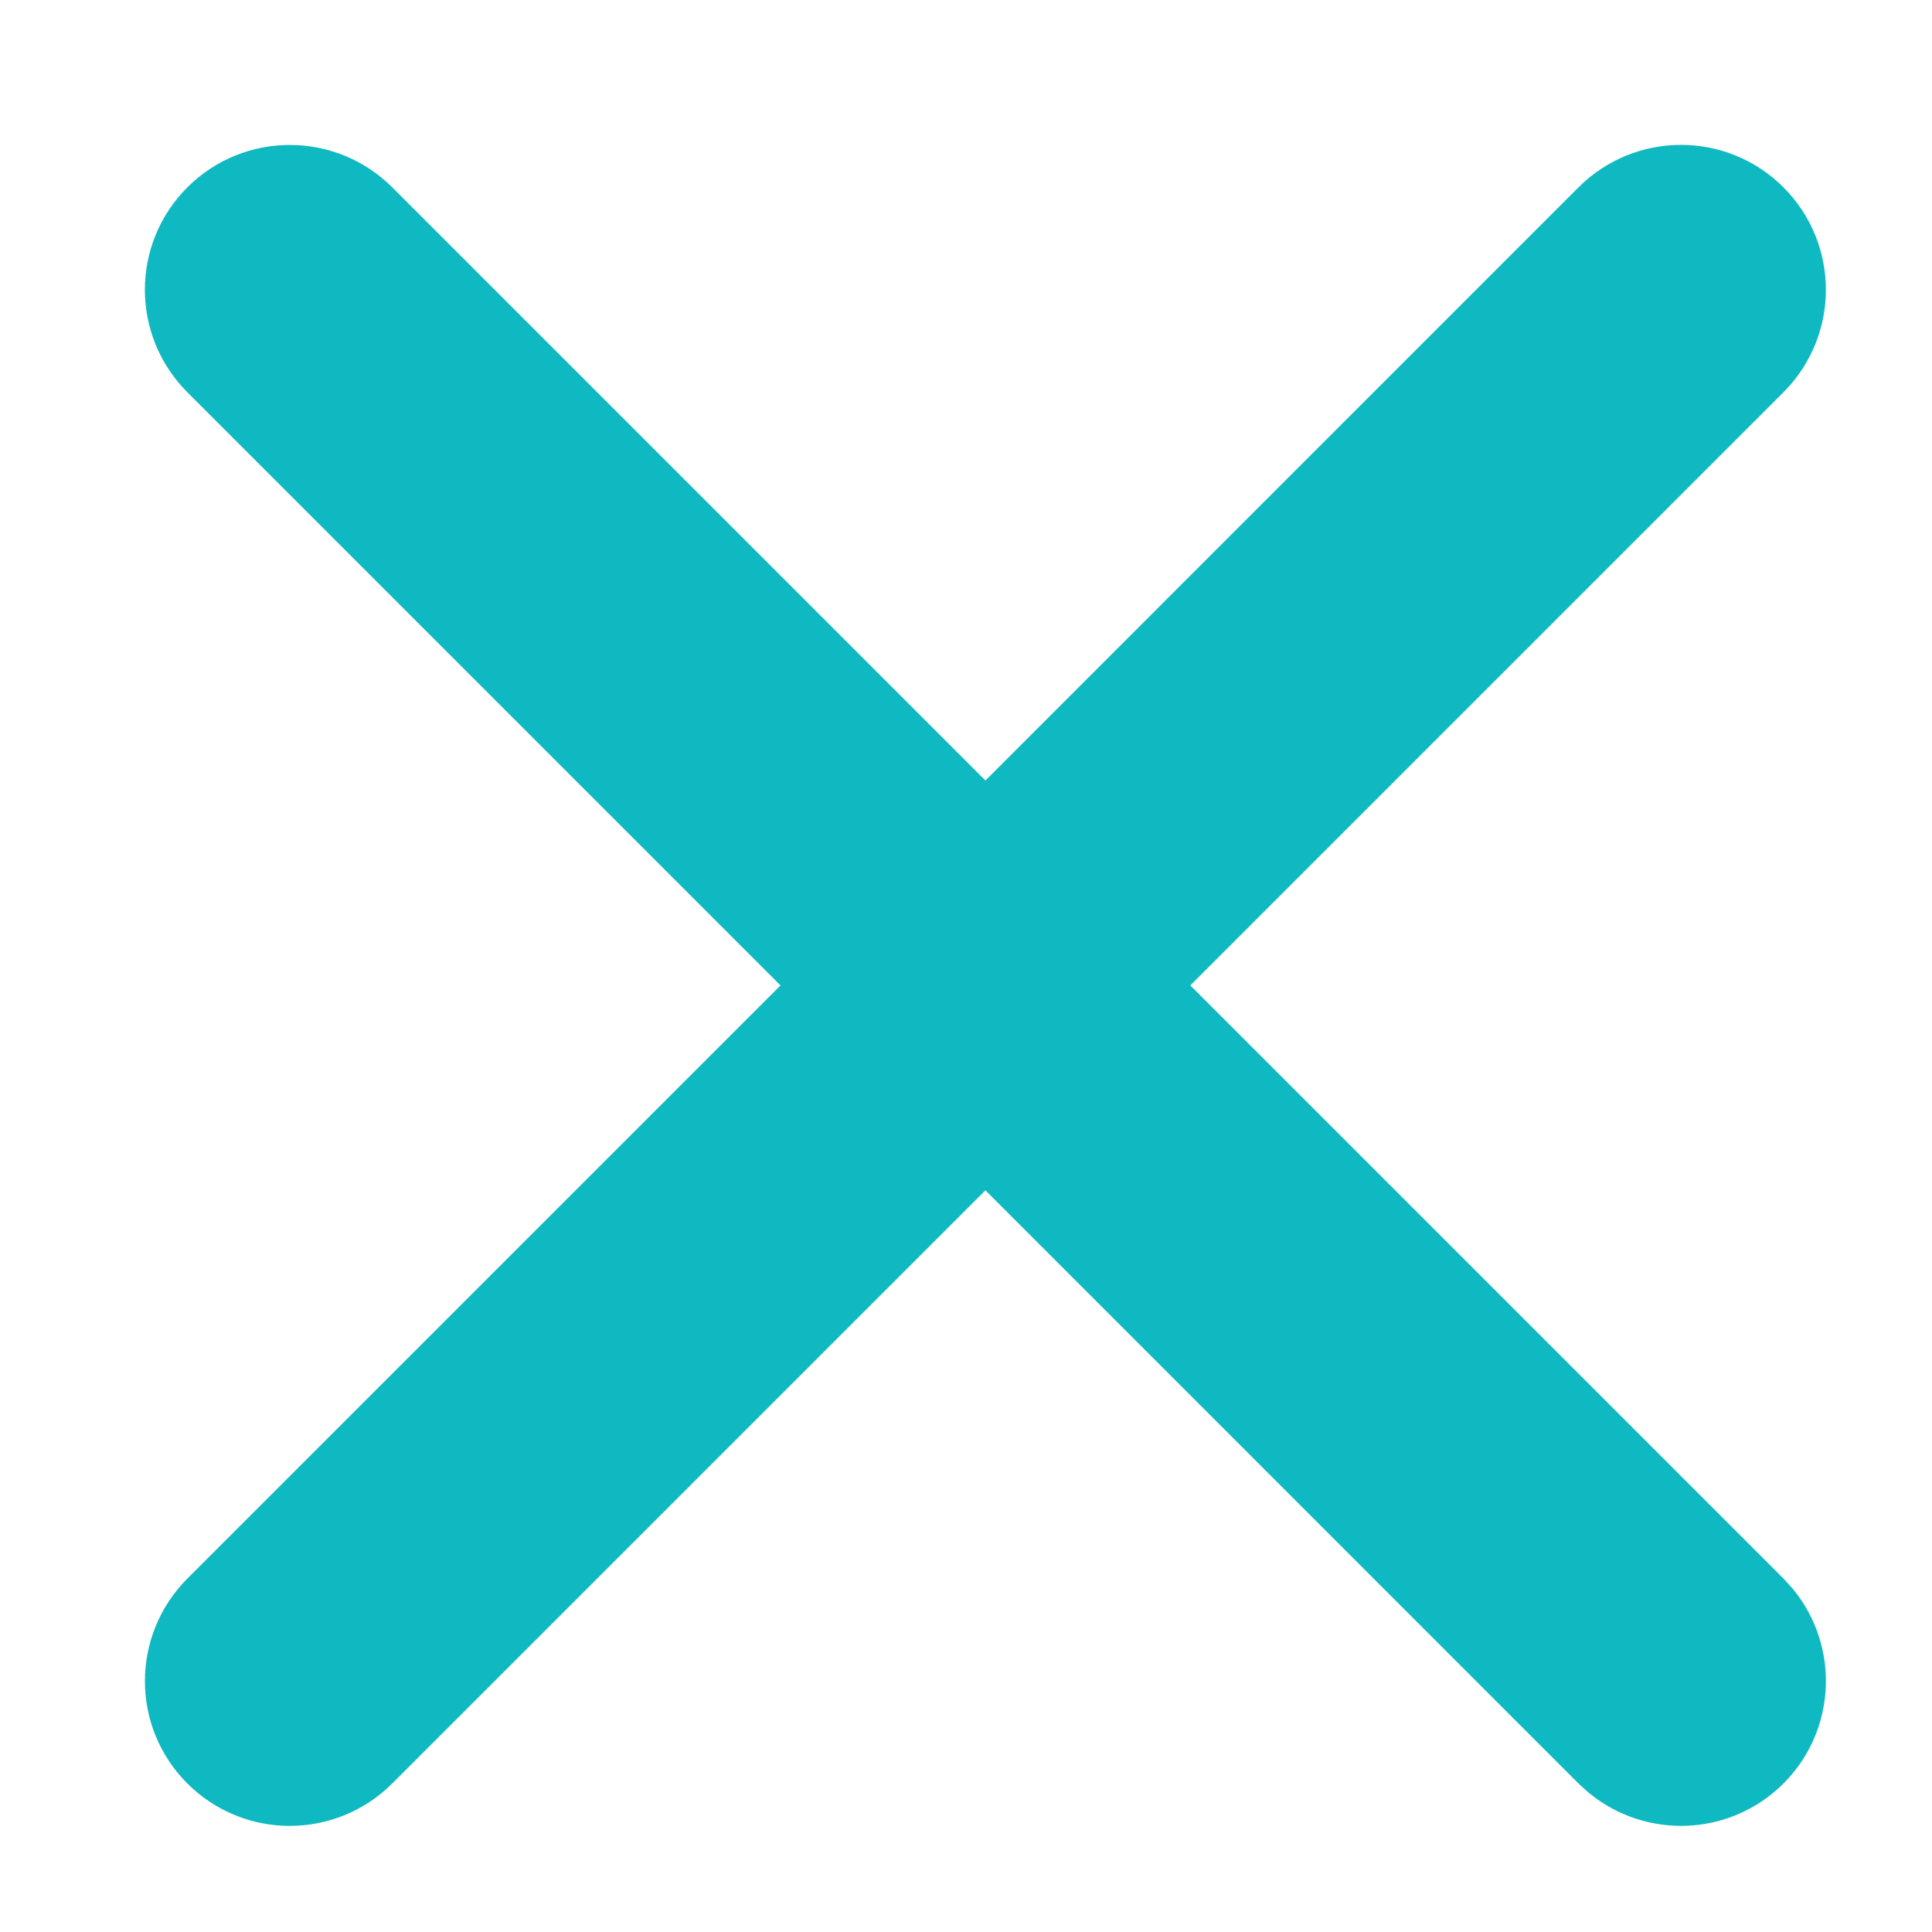 <svg width="20" height="20" viewBox="0 0 20 20" fill="none" xmlns="http://www.w3.org/2000/svg">
<mask id="mask0_10406_35" style="mask-type:alpha" maskUnits="userSpaceOnUse" x="0" y="0" width="20" height="20">
<rect width="20" height="20" fill="#D9D9D9"/>
</mask>
<g mask="url(#mask0_10406_35)">
<path d="M16.694 2.293C17.085 1.902 17.719 1.902 18.109 2.293C18.499 2.683 18.499 3.316 18.109 3.707L11.615 10.201L18.109 16.695L18.177 16.77C18.498 17.163 18.475 17.743 18.109 18.109C17.743 18.475 17.163 18.497 16.77 18.177L16.694 18.109L10.201 11.615L3.707 18.109C3.316 18.499 2.683 18.499 2.293 18.109C1.902 17.719 1.903 17.086 2.293 16.695L8.787 10.201L2.293 3.707C1.902 3.316 1.902 2.683 2.293 2.293C2.683 1.903 3.316 1.903 3.707 2.293L10.201 8.787L16.694 2.293Z" fill="#0EB9C2" stroke="#0EB9C2" stroke-linecap="round" stroke-linejoin="round"/>
</g>
</svg>

